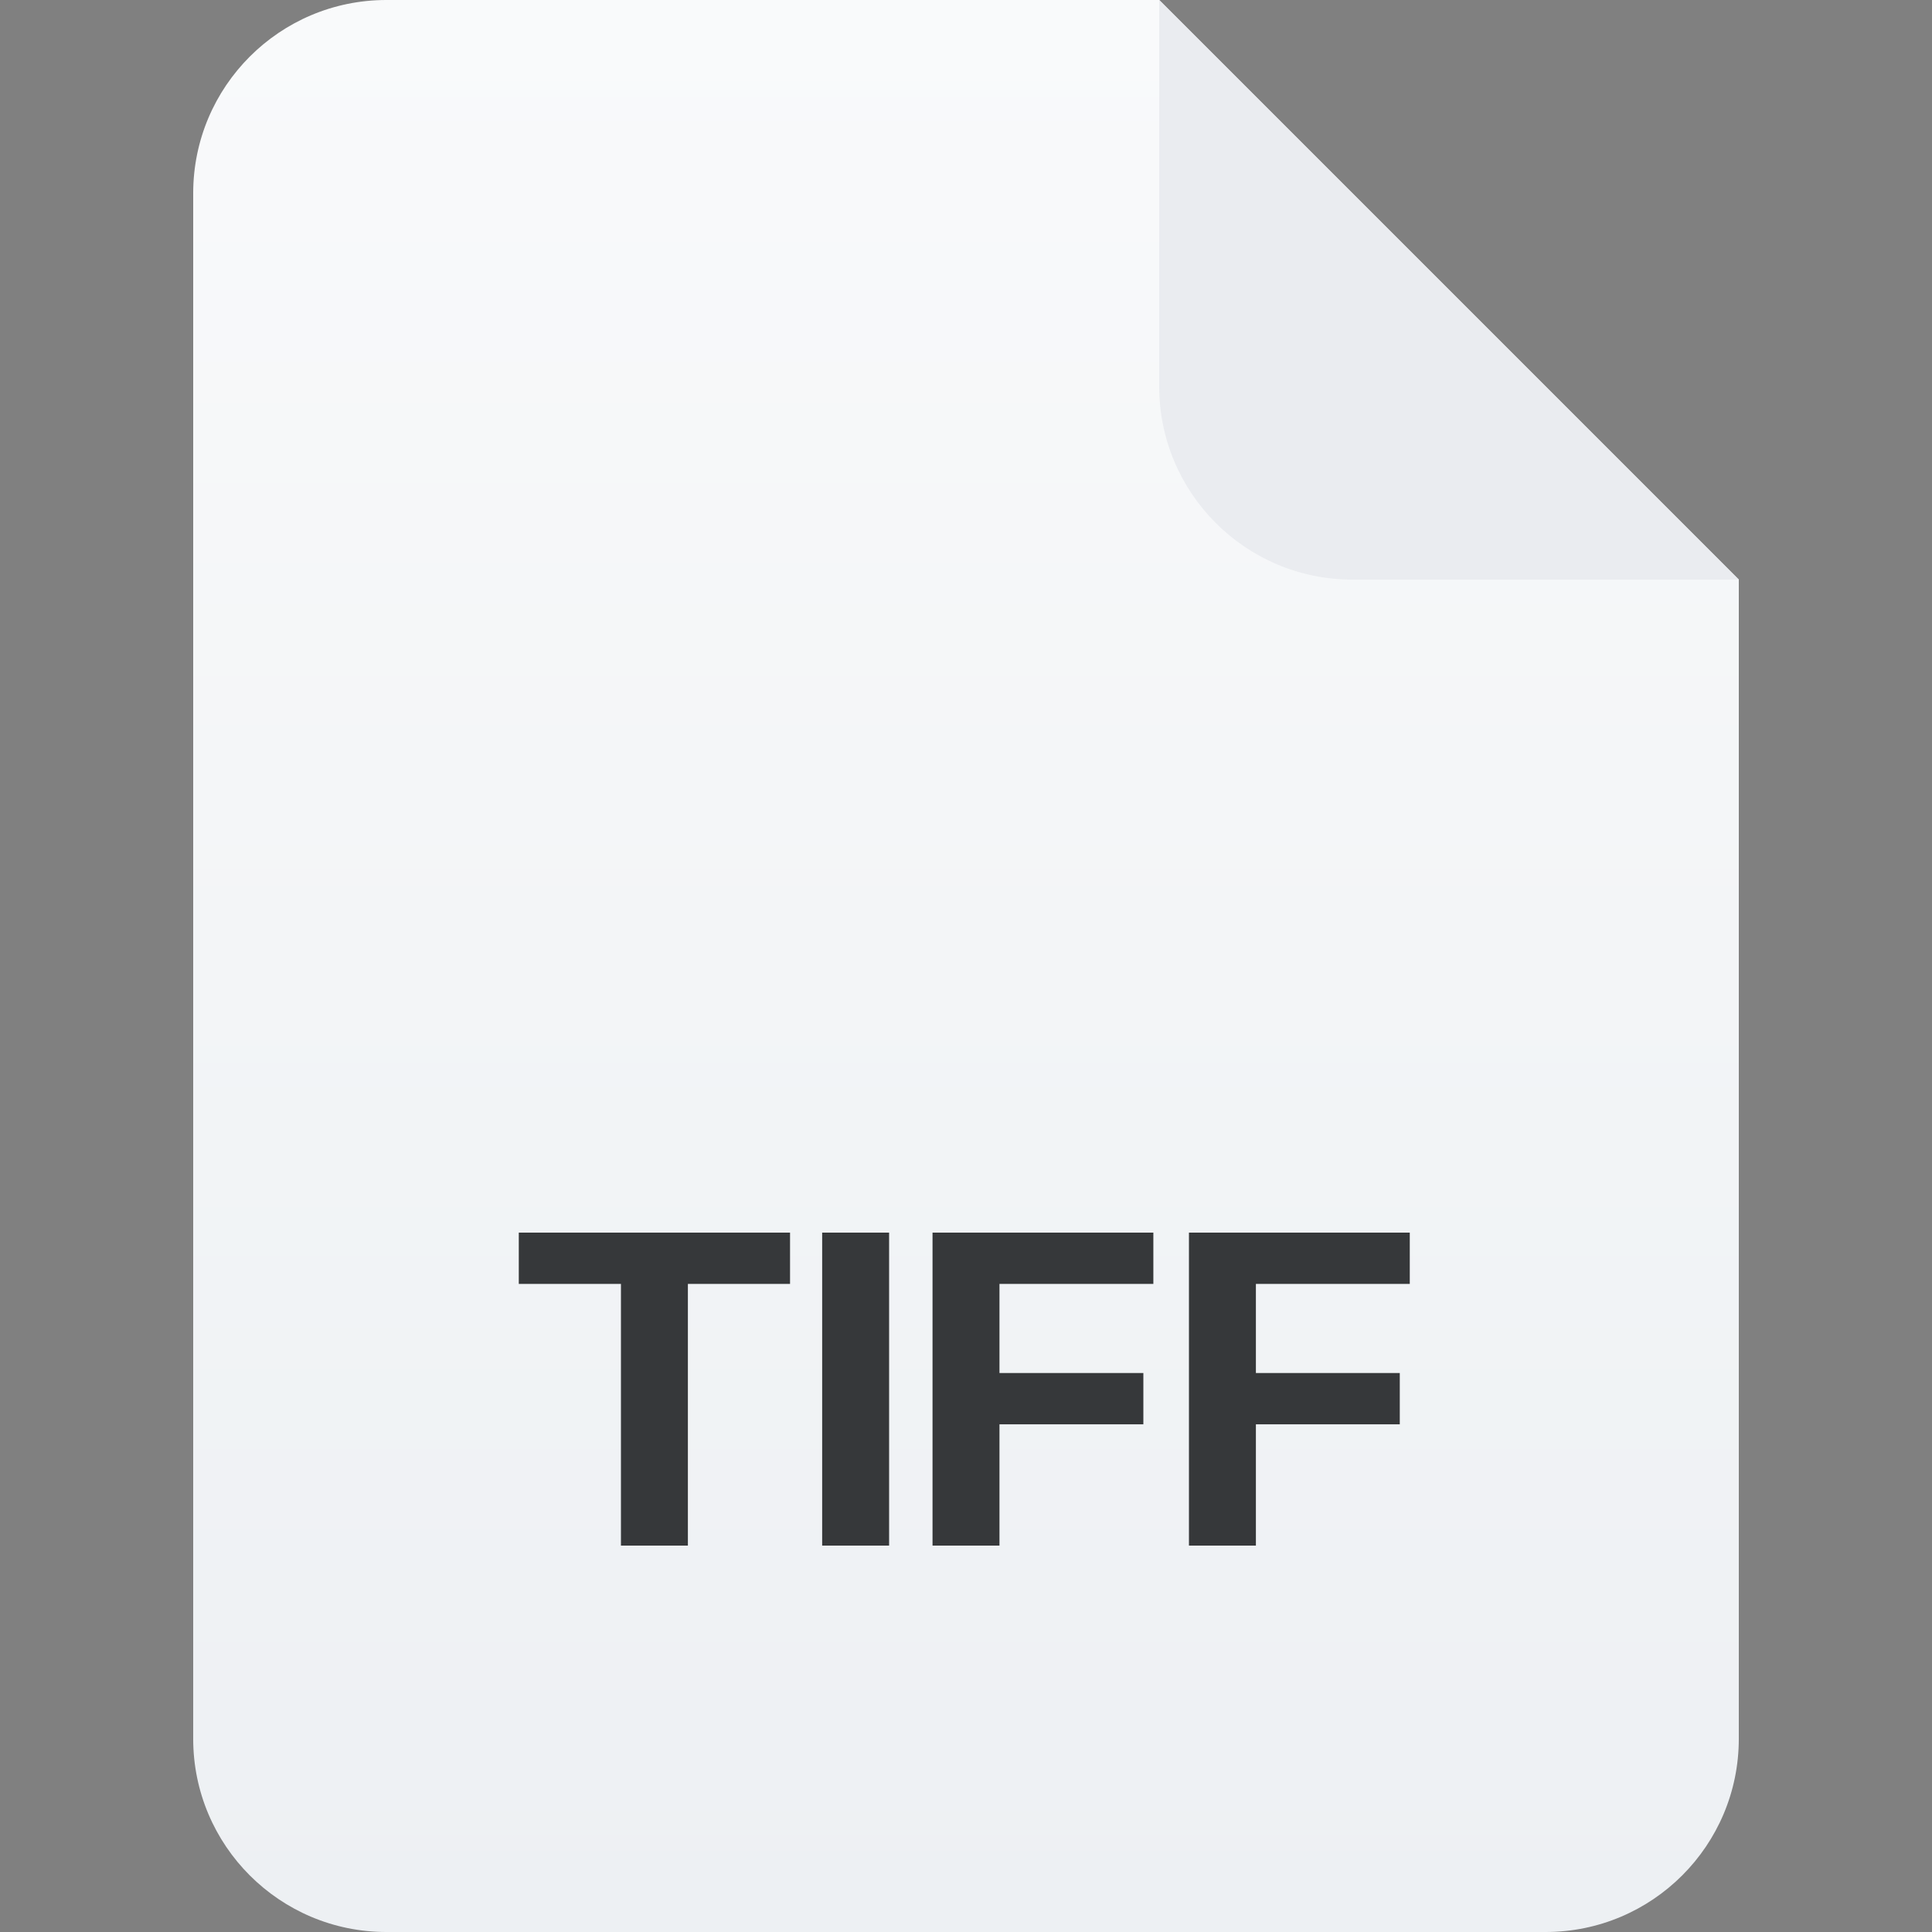 <svg width="40" height="40" viewBox="0 0 40 40" fill="none" xmlns="http://www.w3.org/2000/svg">
<rect x="0" y="0" width="40" height="40" fill="#808080" stroke="none"/>
<path d="M4 4C4 1.791 5.791 0 8 0H24L36 12V36C36 38.209 34.209 40 32 40H8C5.791 40 4 38.209 4 36V4Z" fill="url(#paint0_linear_264_25952)"/>
<path d="M24 0L36 12H28C25.791 12 24 10.209 24 8V0Z" fill="#EAECF0"/>
<path d="M12.856 32V26.582H10.741V25.52H16.357V26.582H14.242V32H12.856Z" fill="#36383A"/>
<path d="M17.022 32V25.52H18.408V32H17.022Z" fill="#36383A"/>
<path d="M19.307 32V25.52H20.693V32H19.307ZM19.955 29.489V28.427H23.672V29.489H19.955ZM19.955 26.582V25.52H23.879V26.582H19.955Z" fill="#36383A"/>
<path d="M24.616 32V25.52H26.002V32H24.616ZM25.264 29.489V28.427H28.981V29.489H25.264ZM25.264 26.582V25.52H29.188V26.582H25.264Z" fill="#36383A"/>
<defs>
<linearGradient id="paint0_linear_264_25952" x1="20" y1="0" x2="20" y2="40" gradientUnits="userSpaceOnUse">
<stop stop-color="#F9FAFB"/>
<stop offset="1" stop-color="#EDF0F3"/>
</linearGradient>
</defs>
</svg>
